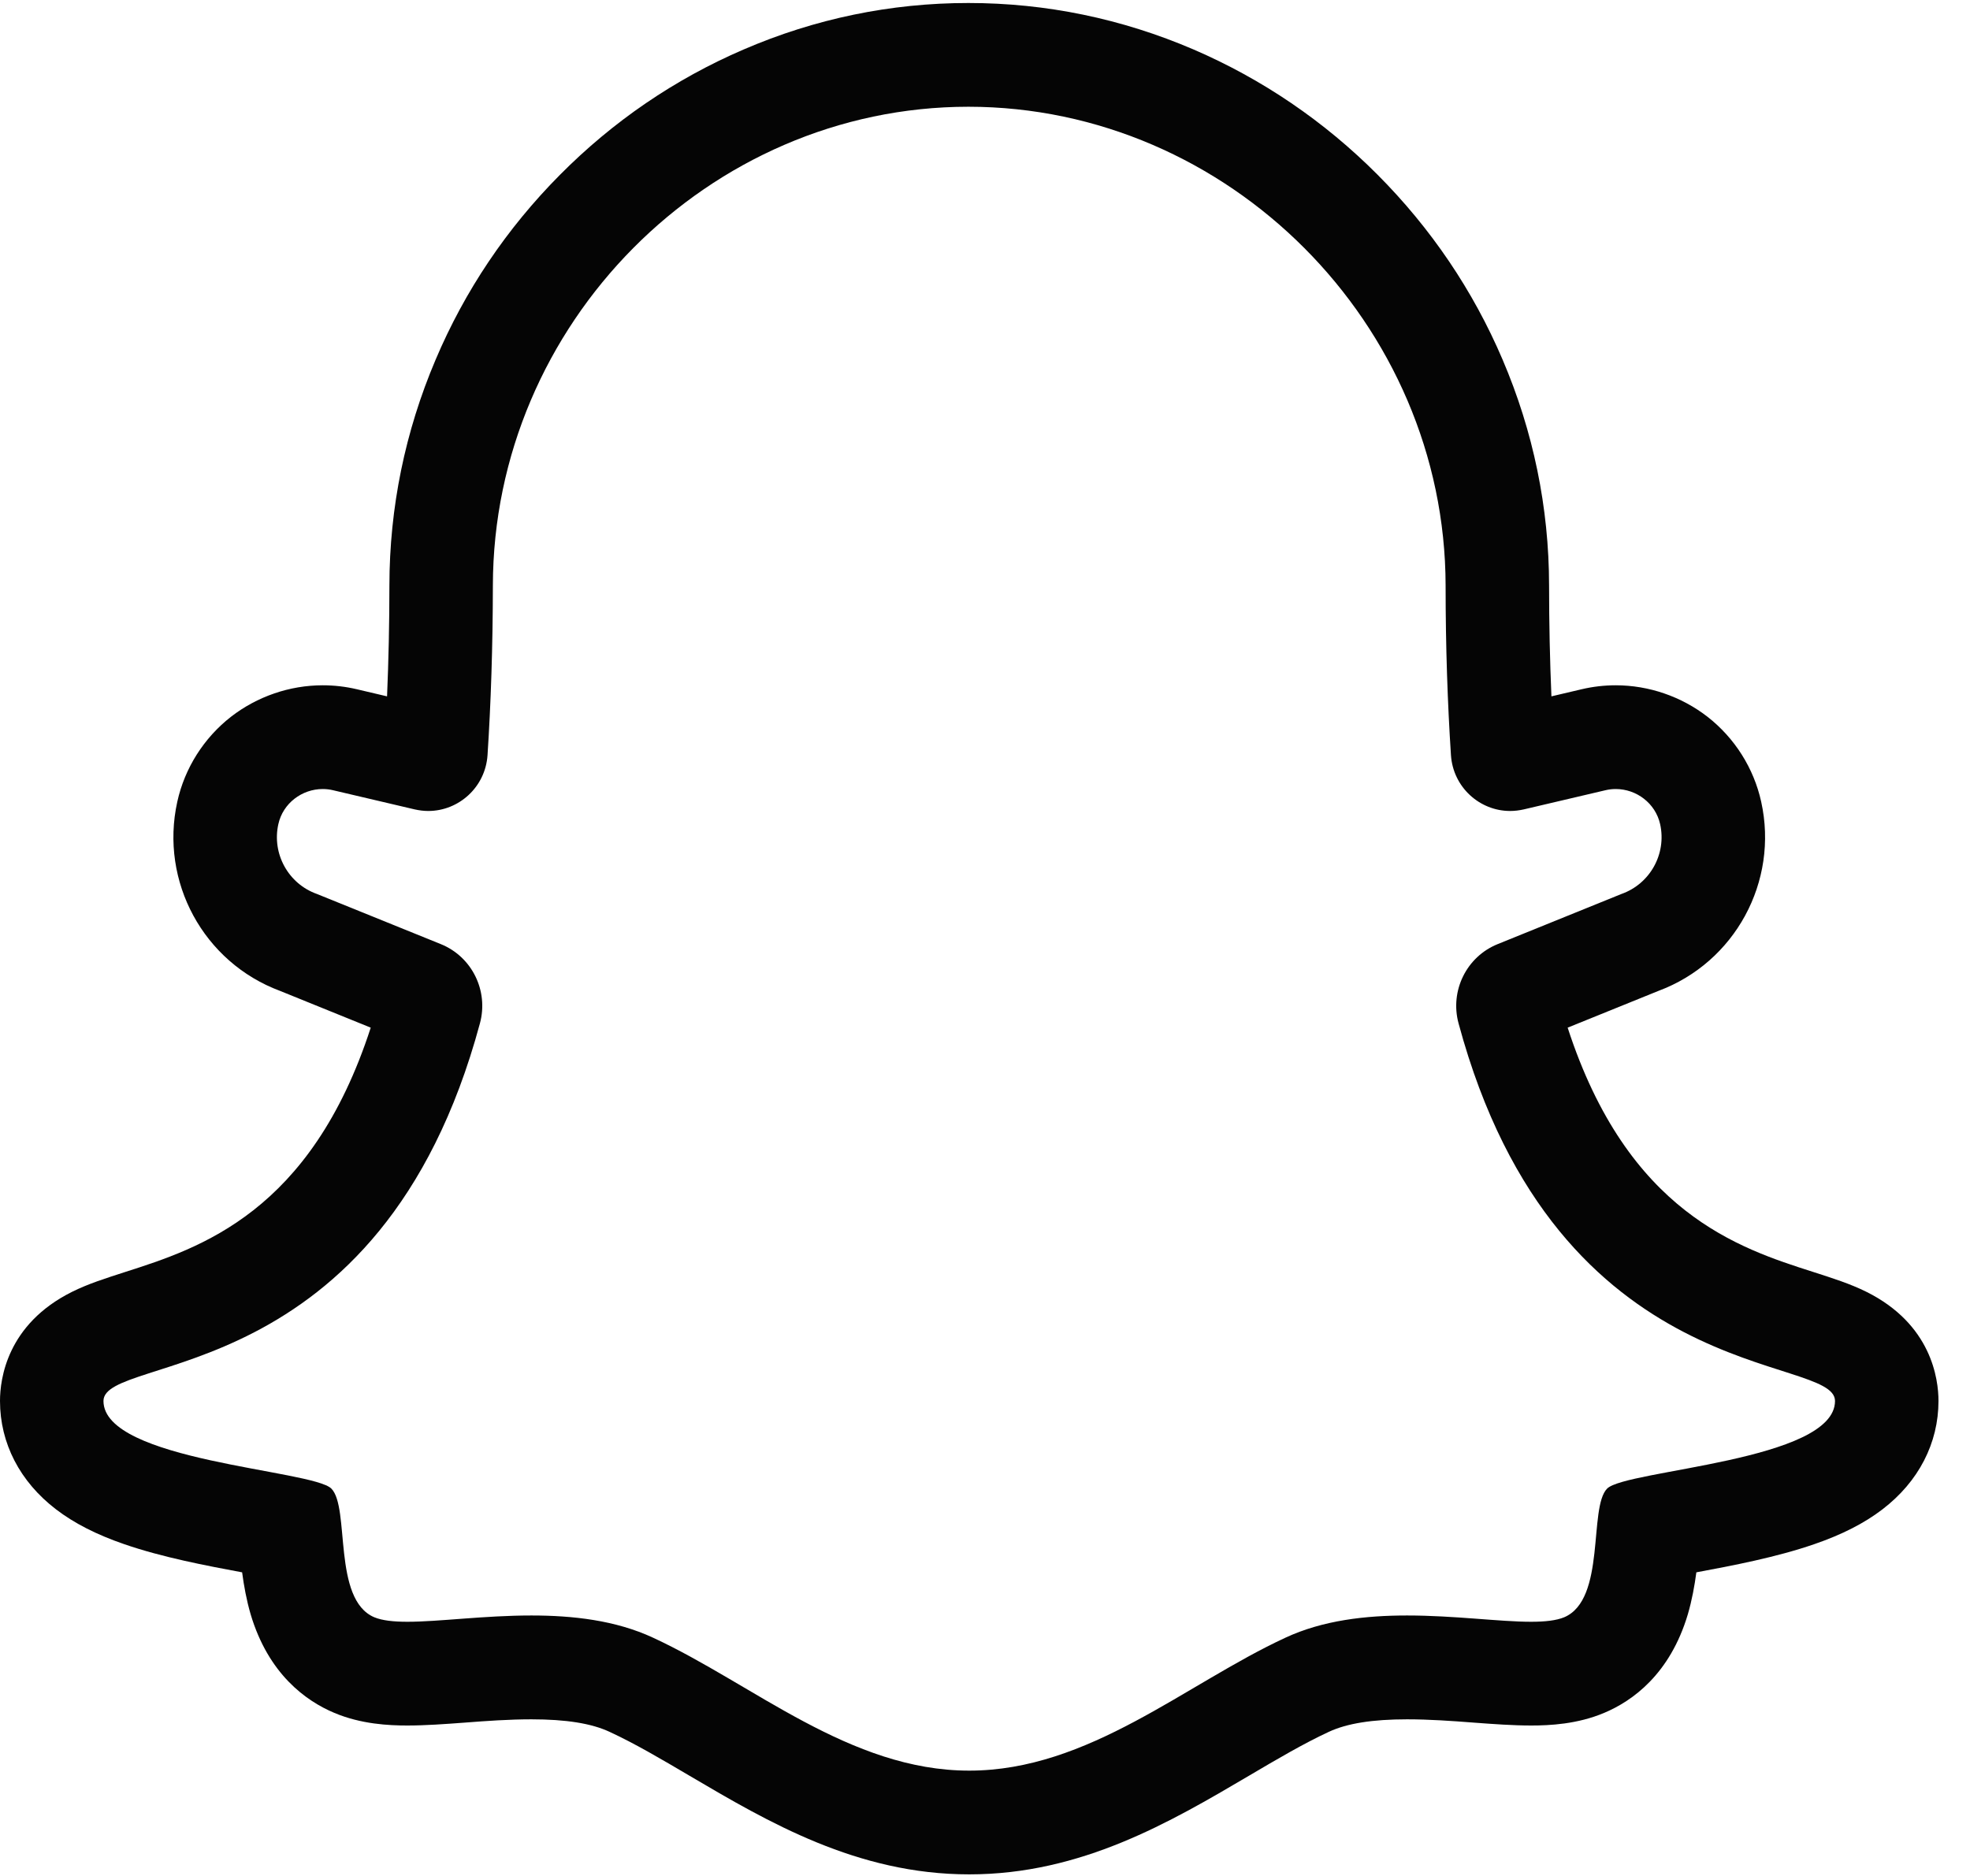 <?xml version="1.0" encoding="UTF-8"?>
<svg width="21px" height="20px" viewBox="0 0 21 20" version="1.1" xmlns="http://www.w3.org/2000/svg" xmlns:xlink="http://www.w3.org/1999/xlink">
    <!-- Generator: Sketch 47.1 (45422) - http://www.bohemiancoding.com/sketch -->
    <title>snapchat</title>
    <desc>Created with Sketch.</desc>
    <defs></defs>
    <g id="Page-1" stroke="none" stroke-width="1" fill="none" fill-rule="evenodd">
        <g id="Artboard" transform="translate(-1284, -260)" fill-rule="nonzero" fill="#050505">
            <g id="social-medias" transform="translate(1282, 74)">
                <g id="Group">
                    <g id="snapchat" transform="translate(2, 186)">
                        <path d="M10.323,1.138 C13.096,1.139 15.406,3.455 15.41,6.243 C15.41,6.896 15.431,7.497 15.467,8.051 C15.49,8.393 15.773,8.646 16.098,8.646 C16.146,8.646 16.195,8.64 16.244,8.629 L17.113,8.425 C17.15,8.416 17.187,8.412 17.224,8.412 C17.444,8.412 17.647,8.563 17.697,8.787 C17.767,9.103 17.59,9.423 17.284,9.531 L15.966,10.065 C15.633,10.199 15.454,10.563 15.548,10.91 C16.606,14.833 19.561,14.425 19.561,14.936 C19.561,15.578 17.333,15.669 17.132,15.87 C16.931,16.072 17.123,17.052 16.674,17.242 C16.589,17.277 16.469,17.29 16.322,17.29 C15.983,17.29 15.504,17.223 14.999,17.223 C14.561,17.223 14.104,17.273 13.702,17.46 C12.635,17.954 11.607,18.877 10.332,18.877 C9.057,18.877 8.029,17.954 6.962,17.46 C6.56,17.273 6.103,17.223 5.665,17.223 C5.16,17.223 4.681,17.29 4.342,17.29 C4.195,17.29 4.075,17.277 3.99,17.242 C3.541,17.052 3.733,16.072 3.532,15.87 C3.331,15.669 1.103,15.578 1.103,14.936 C1.103,14.425 4.058,14.833 5.116,10.91 C5.21,10.563 5.031,10.199 4.698,10.065 L3.379,9.531 C3.074,9.423 2.897,9.103 2.967,8.787 C3.016,8.563 3.22,8.412 3.44,8.412 C3.477,8.412 3.514,8.416 3.551,8.425 L4.42,8.629 C4.469,8.64 4.518,8.646 4.565,8.646 C4.89,8.646 5.174,8.393 5.197,8.051 C5.233,7.497 5.253,6.896 5.254,6.243 C5.258,3.455 7.549,1.139 10.323,1.138 L10.323,1.138 Z M10.323,0.032 L10.323,0.032 L10.322,0.032 C9.495,0.032 8.688,0.199 7.926,0.528 C7.194,0.843 6.535,1.293 5.968,1.865 C5.401,2.436 4.955,3.099 4.643,3.836 C4.318,4.601 4.152,5.411 4.151,6.241 C4.151,6.649 4.142,7.045 4.126,7.424 L3.803,7.348 C3.684,7.32 3.562,7.306 3.44,7.306 C3.089,7.306 2.742,7.425 2.463,7.641 C2.173,7.867 1.969,8.189 1.89,8.547 C1.701,9.4 2.171,10.261 2.985,10.564 L3.952,10.956 C3.312,12.928 2.13,13.306 1.334,13.561 C1.123,13.629 0.94,13.687 0.767,13.773 C0.075,14.118 0,14.701 0,14.936 C0,15.386 0.212,15.797 0.598,16.092 C0.79,16.239 1.028,16.361 1.325,16.463 C1.73,16.603 2.2,16.692 2.581,16.763 C2.6,16.905 2.627,17.057 2.672,17.211 C2.862,17.848 3.261,18.134 3.563,18.261 C3.849,18.382 4.145,18.396 4.342,18.396 C4.535,18.396 4.74,18.381 4.956,18.365 C5.188,18.347 5.428,18.33 5.665,18.33 C6.032,18.33 6.305,18.373 6.499,18.464 C6.767,18.588 7.051,18.755 7.351,18.932 C8.188,19.425 9.136,19.983 10.332,19.983 C11.528,19.983 12.476,19.425 13.313,18.932 C13.613,18.755 13.897,18.588 14.164,18.464 C14.359,18.373 14.632,18.33 14.999,18.33 C15.236,18.33 15.476,18.347 15.708,18.365 C15.924,18.381 16.128,18.396 16.322,18.396 C16.519,18.396 16.815,18.382 17.101,18.261 C17.403,18.134 17.802,17.848 17.992,17.211 C18.037,17.057 18.064,16.905 18.083,16.763 C18.464,16.692 18.934,16.603 19.339,16.463 C19.636,16.361 19.874,16.239 20.066,16.092 C20.452,15.797 20.664,15.386 20.664,14.936 C20.664,14.701 20.589,14.118 19.897,13.773 C19.724,13.687 19.541,13.629 19.33,13.561 C18.534,13.307 17.352,12.928 16.711,10.956 L17.679,10.564 C18.493,10.261 18.963,9.4 18.774,8.547 C18.695,8.189 18.491,7.867 18.201,7.641 C17.922,7.425 17.575,7.306 17.224,7.306 C17.102,7.306 16.98,7.32 16.861,7.348 L16.538,7.424 C16.522,7.045 16.513,6.649 16.513,6.241 C16.512,5.41 16.345,4.6 16.017,3.833 C15.703,3.097 15.254,2.434 14.685,1.863 C14.116,1.292 13.455,0.843 12.722,0.527 C11.958,0.199 11.151,0.032 10.323,0.032 L10.323,0.032 Z" id="Shape"></path>
                    </g>
                </g>
            </g>
        </g>
    </g>
</svg>